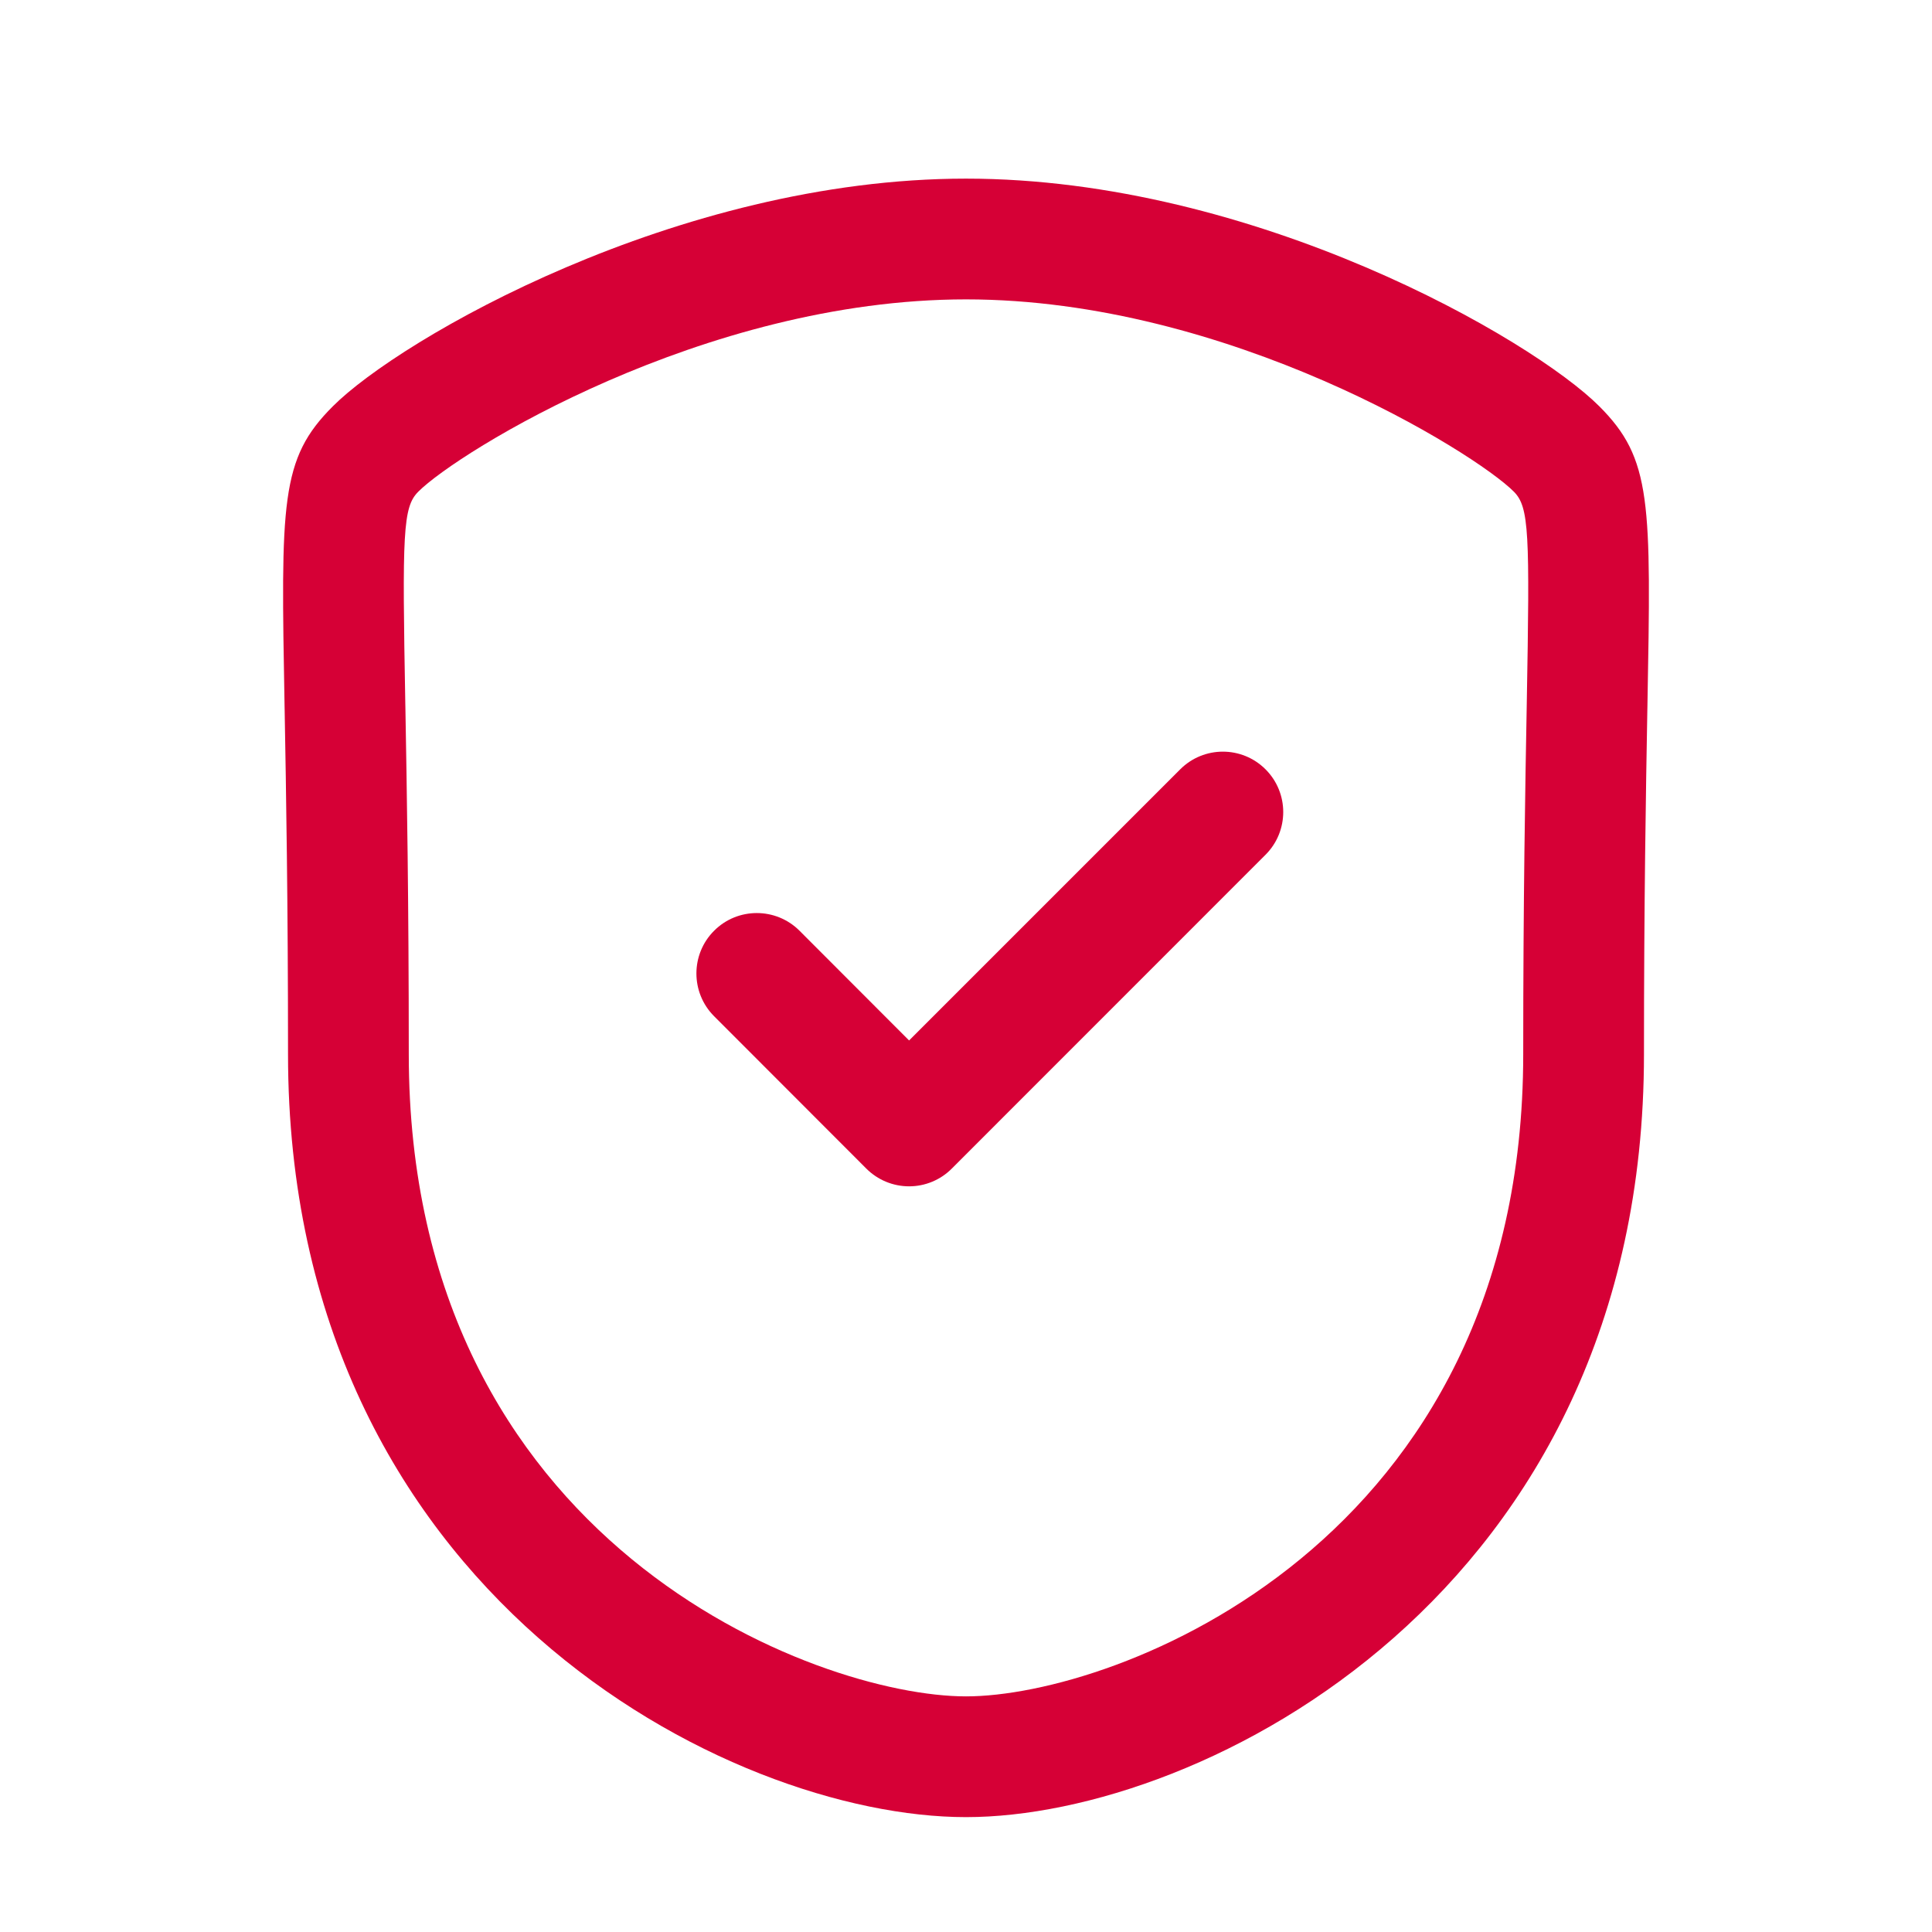 <svg width="24" height="24" viewBox="0 0 24 24" fill="none" xmlns="http://www.w3.org/2000/svg">
<path d="M10.762 14.517C10.903 14.658 11.094 14.737 11.293 14.737C11.492 14.737 11.683 14.658 11.823 14.517L15.721 10.618C16.014 10.325 16.014 9.85 15.721 9.557C15.428 9.264 14.954 9.264 14.661 9.557L11.293 12.925L9.932 11.562C9.639 11.269 9.163 11.269 8.871 11.562C8.578 11.854 8.578 12.33 8.87 12.623L10.762 14.517Z" fill="#D60036"/>
<path fill-rule="evenodd" clip-rule="evenodd" d="M3.578 13.097C3.578 19.794 9.063 22.573 12 22.573C14.937 22.573 20.422 19.794 20.422 13.097C20.422 11.203 20.446 9.826 20.464 8.812L20.465 8.767C20.511 6.23 20.521 5.7 19.866 5.046C19.034 4.214 15.59 2.219 12 2.219C8.409 2.219 4.966 4.214 4.136 5.046C3.479 5.7 3.489 6.231 3.535 8.772L3.536 8.816C3.554 9.829 3.578 11.205 3.578 13.097ZM5.197 6.107C5.682 5.62 8.734 3.719 12 3.719C15.266 3.719 18.319 5.62 18.805 6.107C18.997 6.299 19.004 6.617 18.966 8.744C18.947 9.77 18.922 11.165 18.922 13.097C18.922 19.183 13.848 21.073 12 21.073C10.152 21.073 5.078 19.183 5.078 13.097C5.078 11.196 5.054 9.814 5.036 8.793L5.035 8.749C4.996 6.618 5.003 6.299 5.197 6.107Z" fill="#D60036"/>
</svg>
